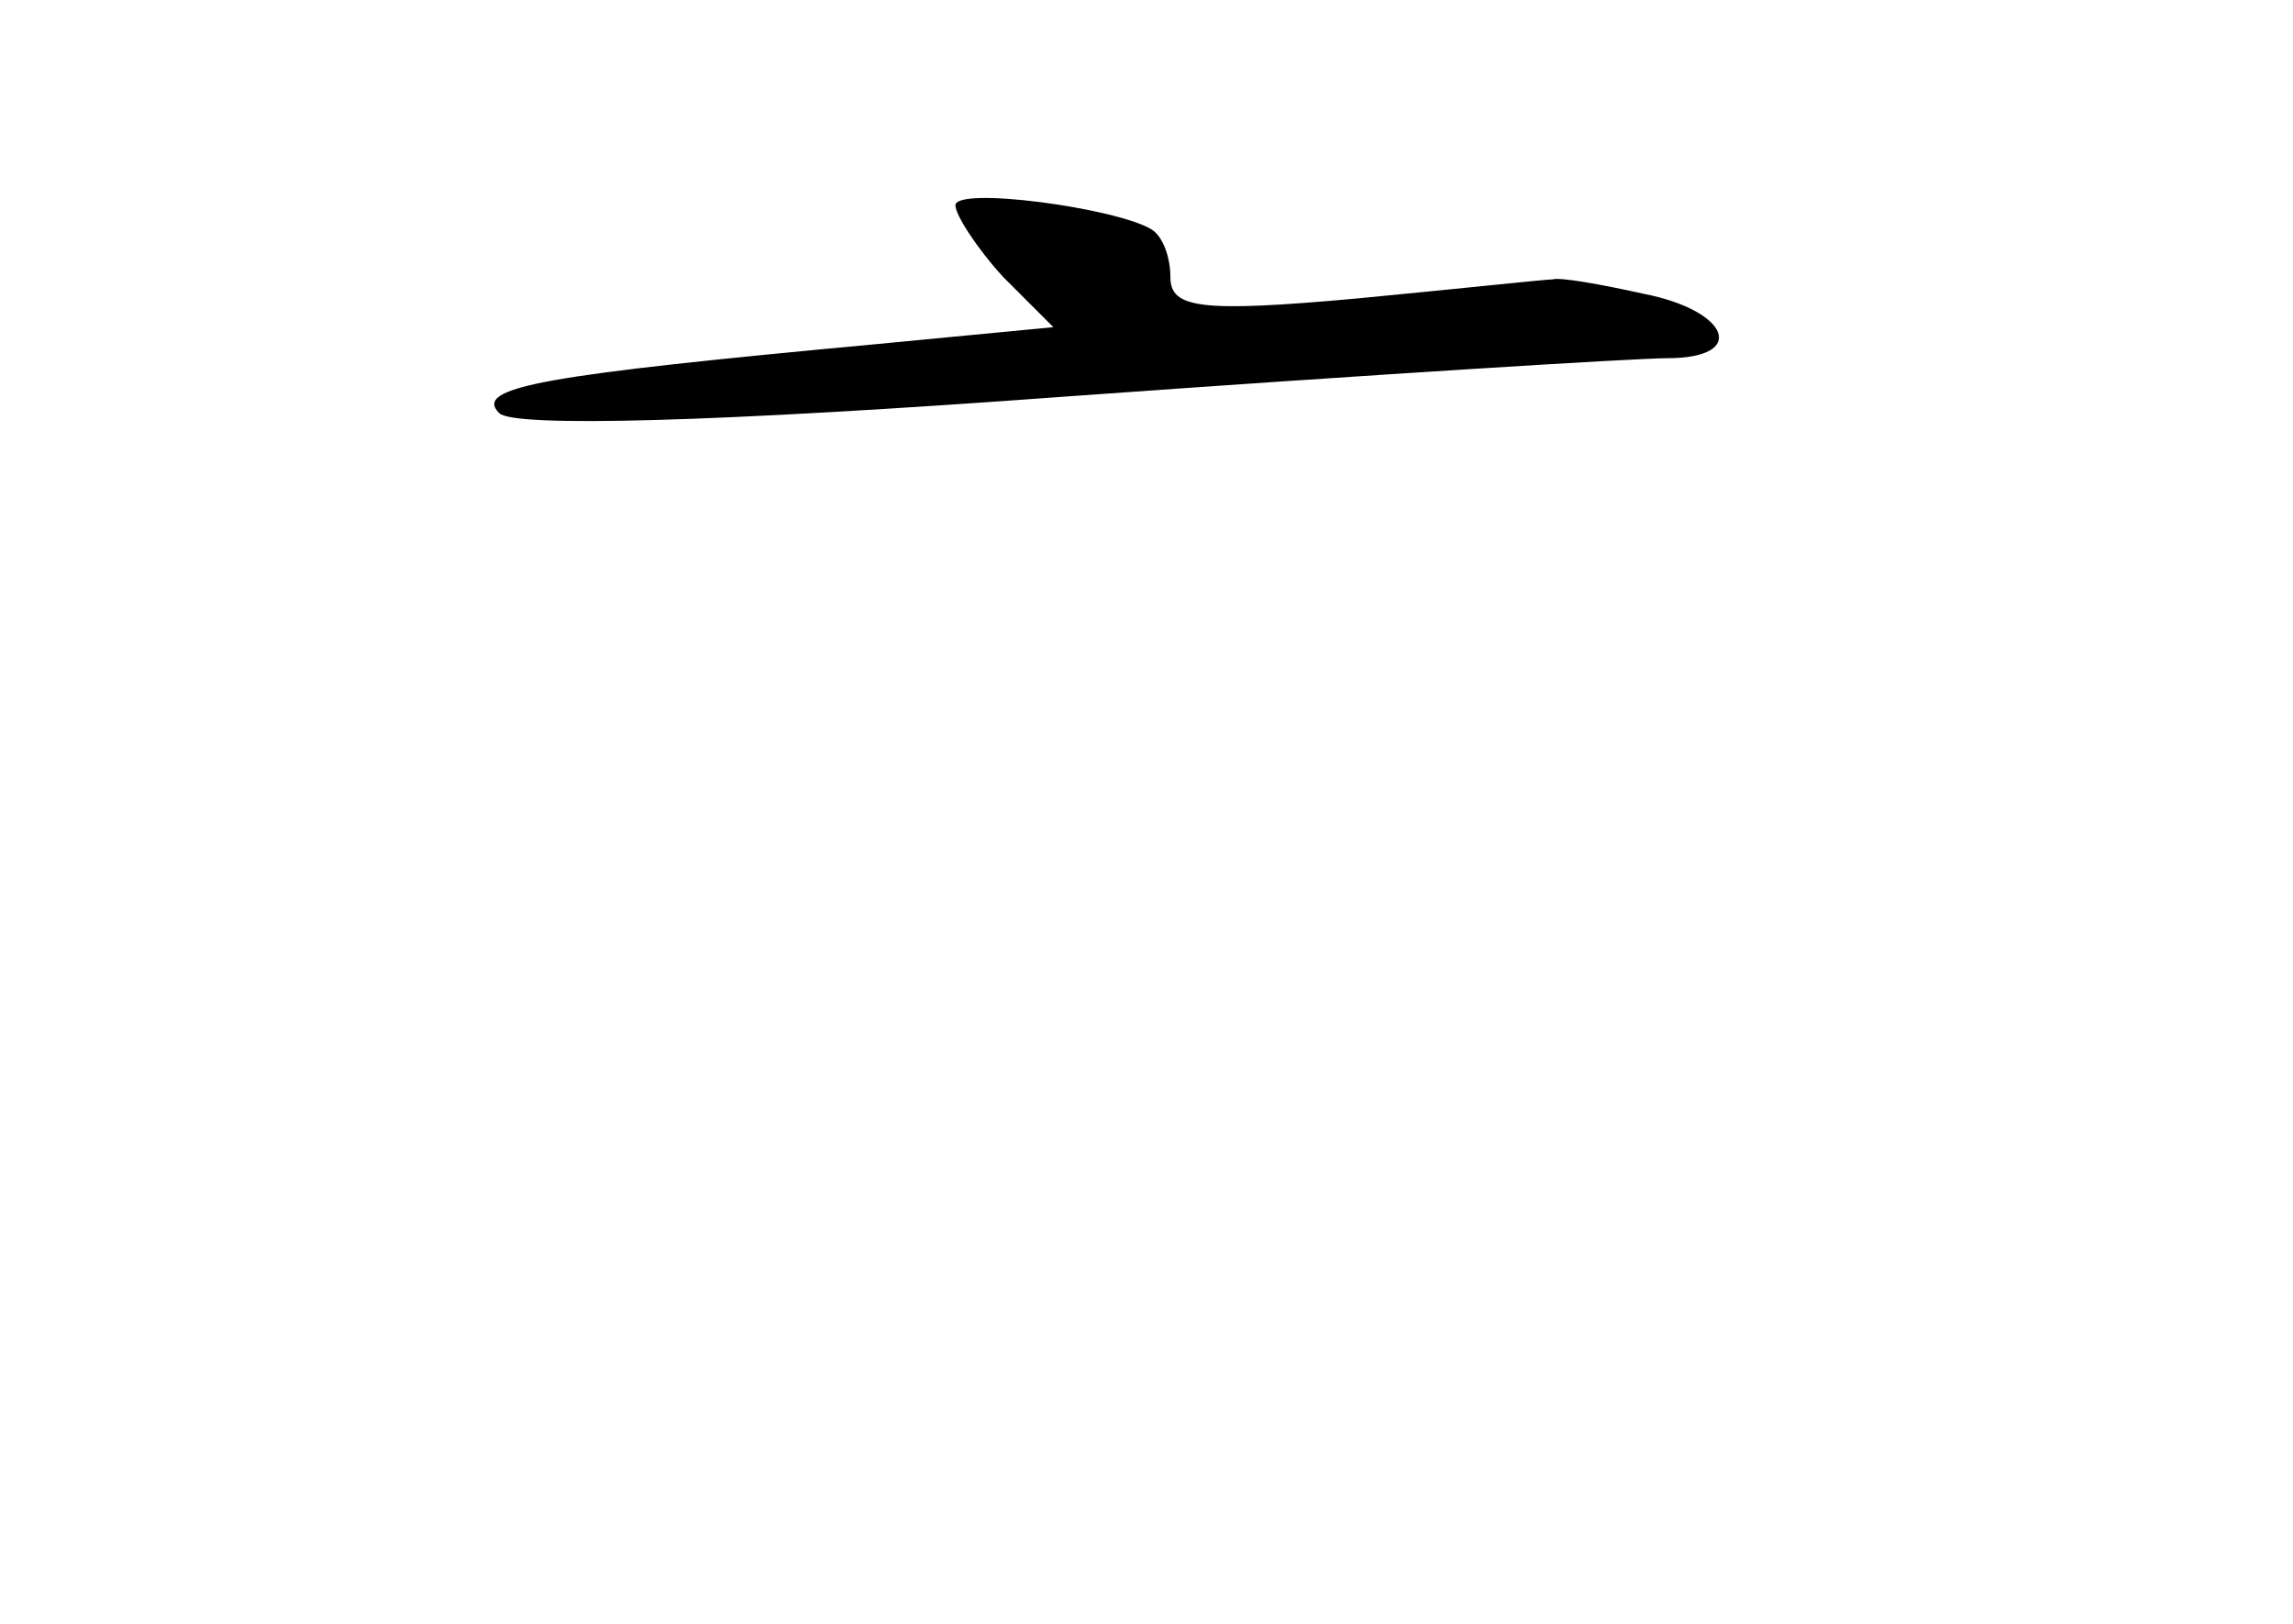 <?xml version="1.0" standalone="no"?>
<!DOCTYPE svg PUBLIC "-//W3C//DTD SVG 20010904//EN"
 "http://www.w3.org/TR/2001/REC-SVG-20010904/DTD/svg10.dtd">
<svg version="1.0" xmlns="http://www.w3.org/2000/svg"
 width="96pt" height="68pt" viewBox="0 0 96 68"
 preserveAspectRatio="xMidYMid meet">
<g transform="translate(0,68) scale(0.1,-0.1)"
fill="#000000" stroke="none">
<path d="M400 594 c0 -4 9 -18 20 -30 l21 -21 -73 -7 c-140 -13 -170 -18 -159
-29 6 -6 89 -4 238 7 125 9 238 16 251 16 34 0 26 20 -10 27 -18 4 -35 7 -38
6 -3 0 -40 -4 -82 -8 -66 -6 -78 -4 -78 9 0 8 -3 17 -8 20 -15 9 -82 18 -82
10z"/>
</g>
</svg>
